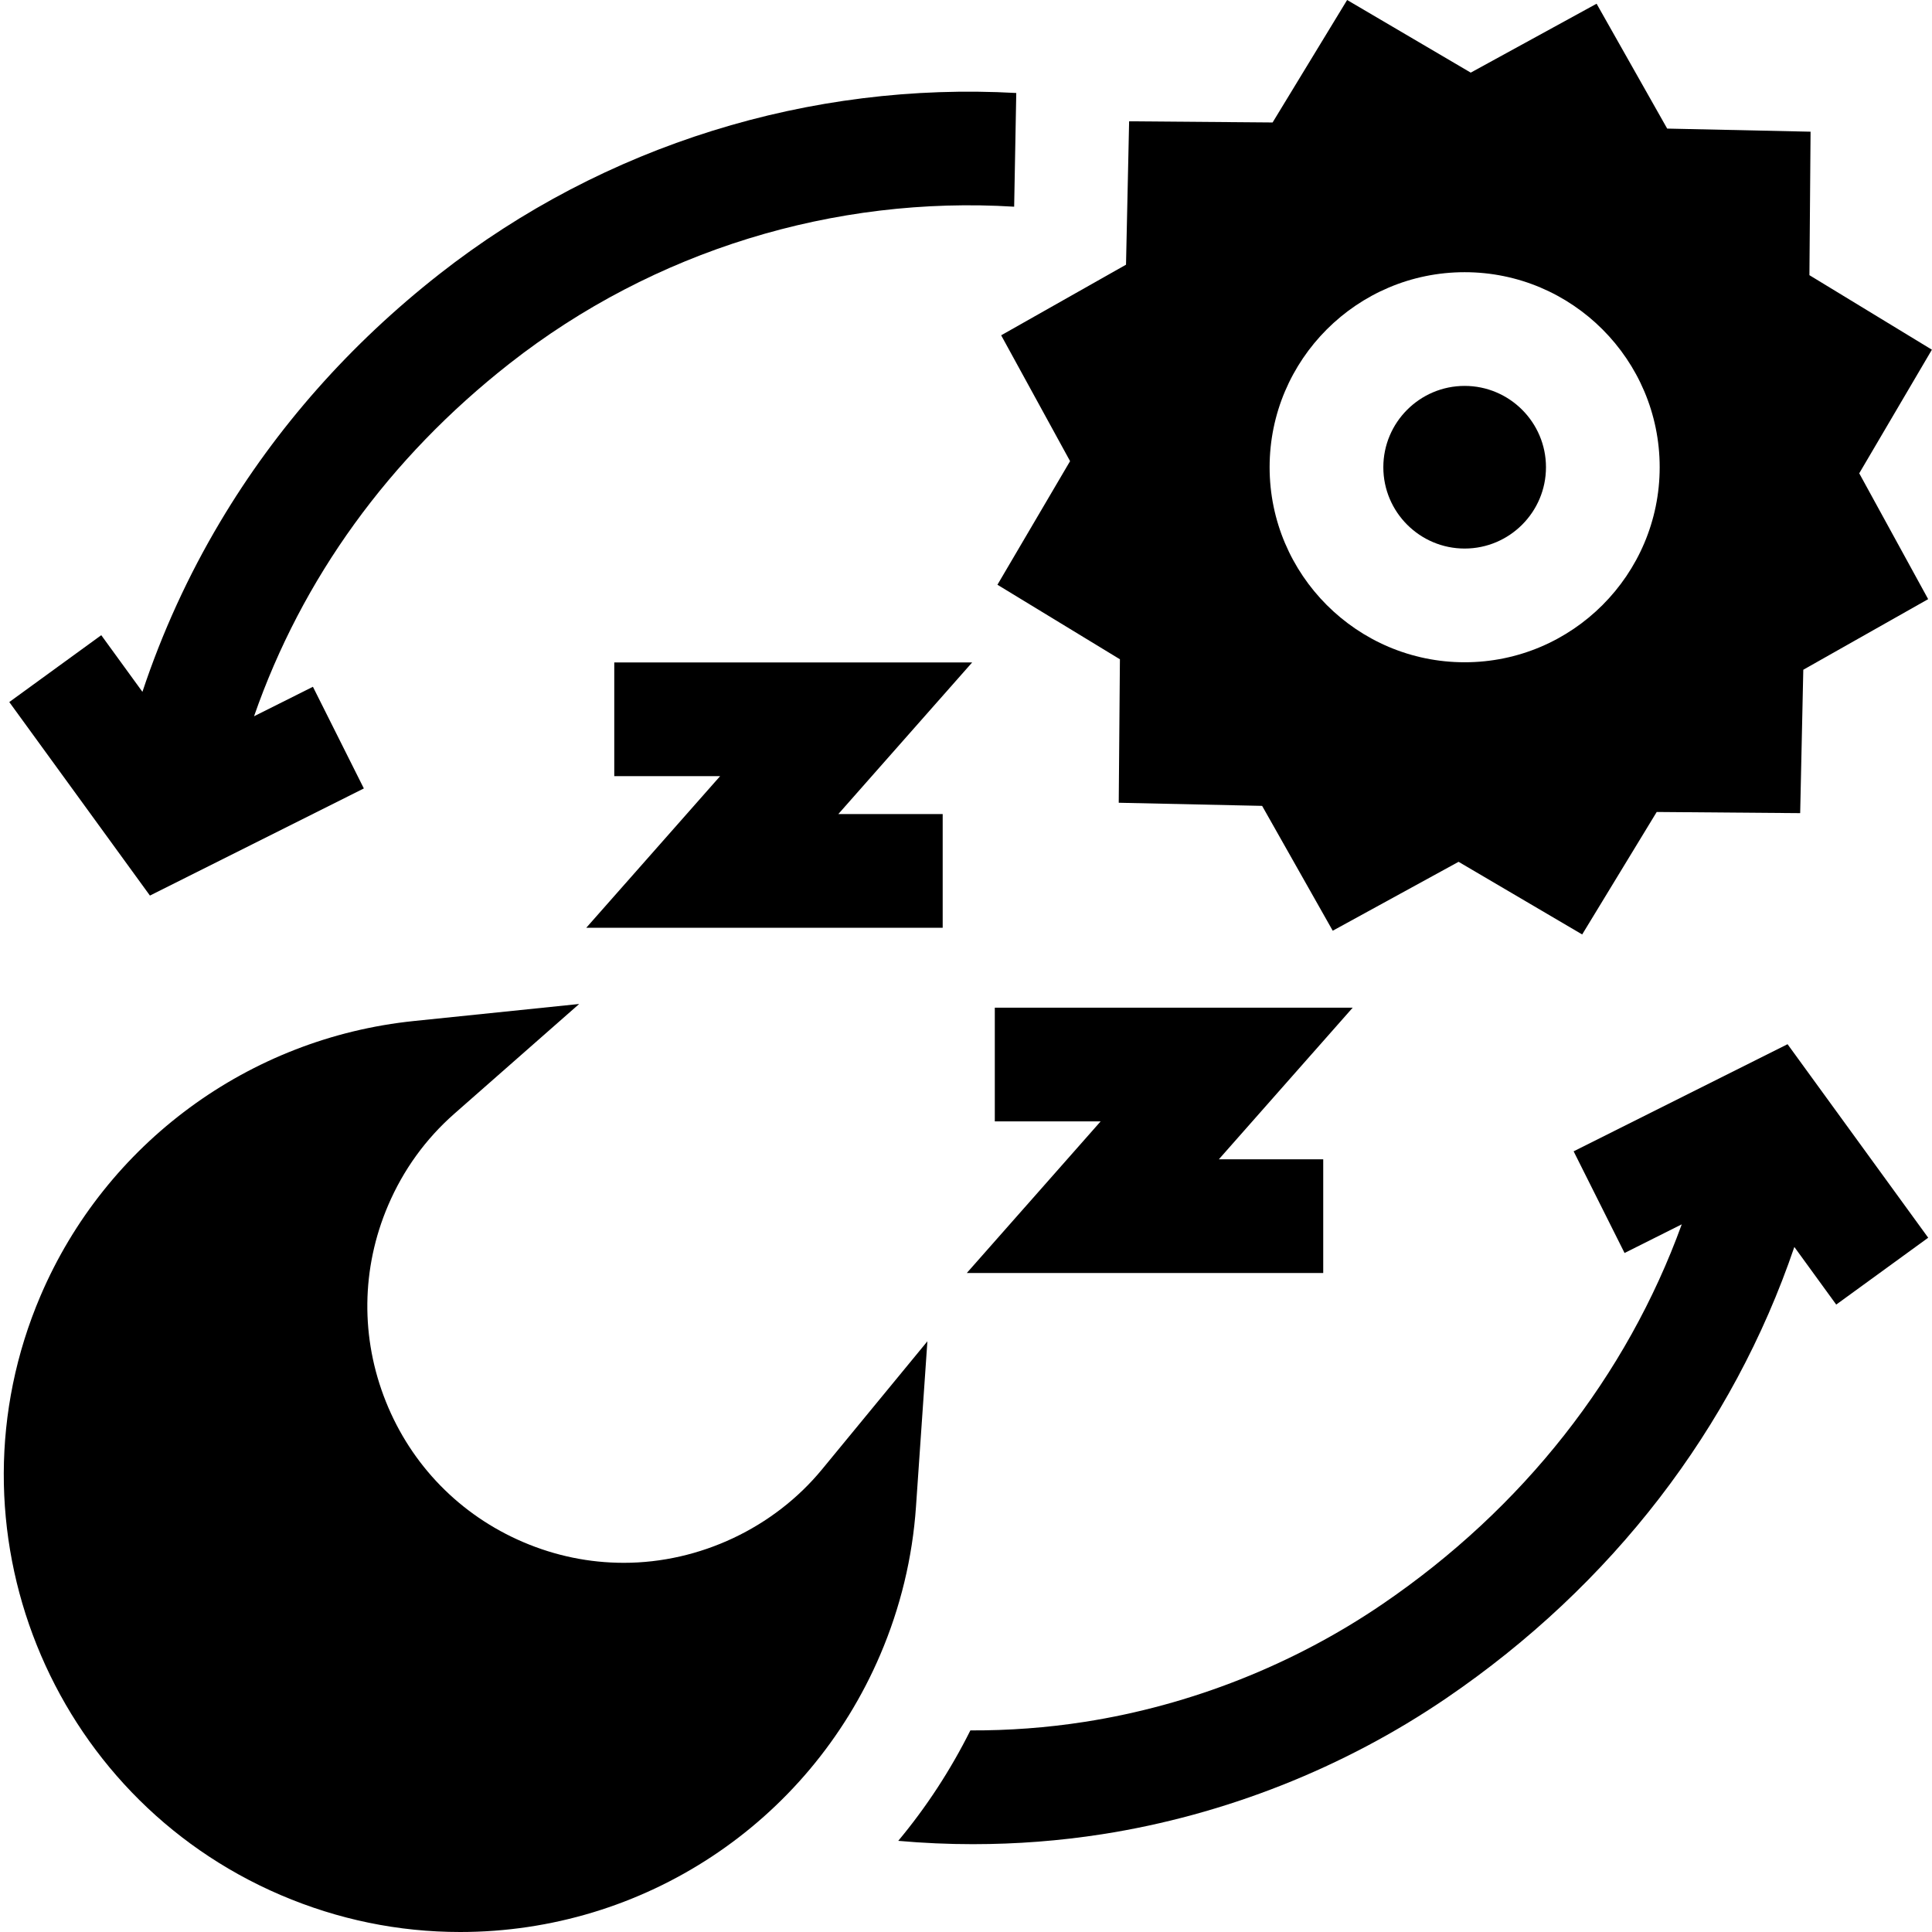 <svg height="512pt" viewBox="-1 0 512 512" width="512pt" xmlns="http://www.w3.org/2000/svg"><path d="m9.746 343.383c-26.234 61.348 2.328 132.602 63.676 158.84 15.168 6.488 31.16 9.777 47.531 9.777 48.531 0 92.223-28.832 111.305-73.449 5.363-12.531 8.555-25.742 9.488-39.262l3.023-43.832-27.914 33.93c-12.762 15.512-32.402 24.777-52.531 24.777-9.184 0-18.164-1.852-26.691-5.5-16.695-7.141-29.613-20.355-36.367-37.211-6.758-16.855-6.547-35.332.594-52.027 4.031-9.418 9.941-17.594 17.566-24.297l33.059-29.062-43.785 4.512c-43.754 4.508-81.672 32.406-98.953 72.805zm0 0"/><path d="m408.699 123.82c0-11.883-9.668-21.551-21.551-21.551-11.883 0-21.551 9.668-21.551 21.551 0 11.883 9.668 21.551 21.551 21.551 11.883 0 21.551-9.668 21.551-21.551zm0 0"/><path d="m295.477 212.738 38 .828 18.711 33.086 33.348-18.262 32.758 19.25 19.75-32.457 38.02.309.828-38 33.09-18.711-18.266-33.348 19.254-32.758-32.457-19.75.305-38.023-38-.824-18.707-33.09-33.352 18.262-32.758-19.25-19.75 32.457-38.023-.309-.824 38-33.086 18.711 18.262 33.348-19.25 32.758 32.457 19.75zm39.984-88.918c0-28.5 23.188-51.684 51.688-51.684 28.496 0 51.684 23.188 51.684 51.684 0 28.5-23.188 51.688-51.684 51.688-28.5 0-51.688-23.188-51.688-51.688zm0 0"/><path d="m115.441 72.637c-23.648 18.551-43.191 40.641-58.086 65.652-8.523 14.312-15.402 29.387-20.609 45.055l-10.91-15.012-24.375 17.719 37.273 51.285 56.691-28.391-13.496-26.941-15.605 7.812c12.688-36.457 35.711-68.363 67.715-93.473 38.219-29.984 86.129-44.508 133.723-41.566l.559-30.133c-54.453-3.039-109.172 13.699-152.879 47.992zm0 0"/><path d="m256.922 488.723c11.449 0 22.902-.875 34.199-2.641 32.473-5.074 63.992-17.531 91.148-36.031 43.988-29.961 75.949-71.668 92.25-119.594l11.098 15.27 24.375-17.719-37.273-51.285-56.691 28.387 13.496 26.945 15.156-7.594c-14.586 40.203-42.012 75.234-79.375 100.684-23.484 16-50.746 26.773-78.832 31.16-10.016 1.566-20.172 2.309-30.316 2.27-5.293 10.594-11.715 20.395-19.113 29.266 6.605.59 13.238.883 19.879.883zm0 0"/><path d="m221.094 245.875h27.727v-30.133h-27.664l29.379-33.285 6.094-6.902h-94.844v30.137h28.047l-25.477 28.859-9.996 11.324zm0 0"/><path d="m357.477 267.047h-94.844v30.133h28.047l-12.676 14.359-22.797 25.824h94.461v-30.133h-27.664l18.176-20.59zm0 0"/></svg>